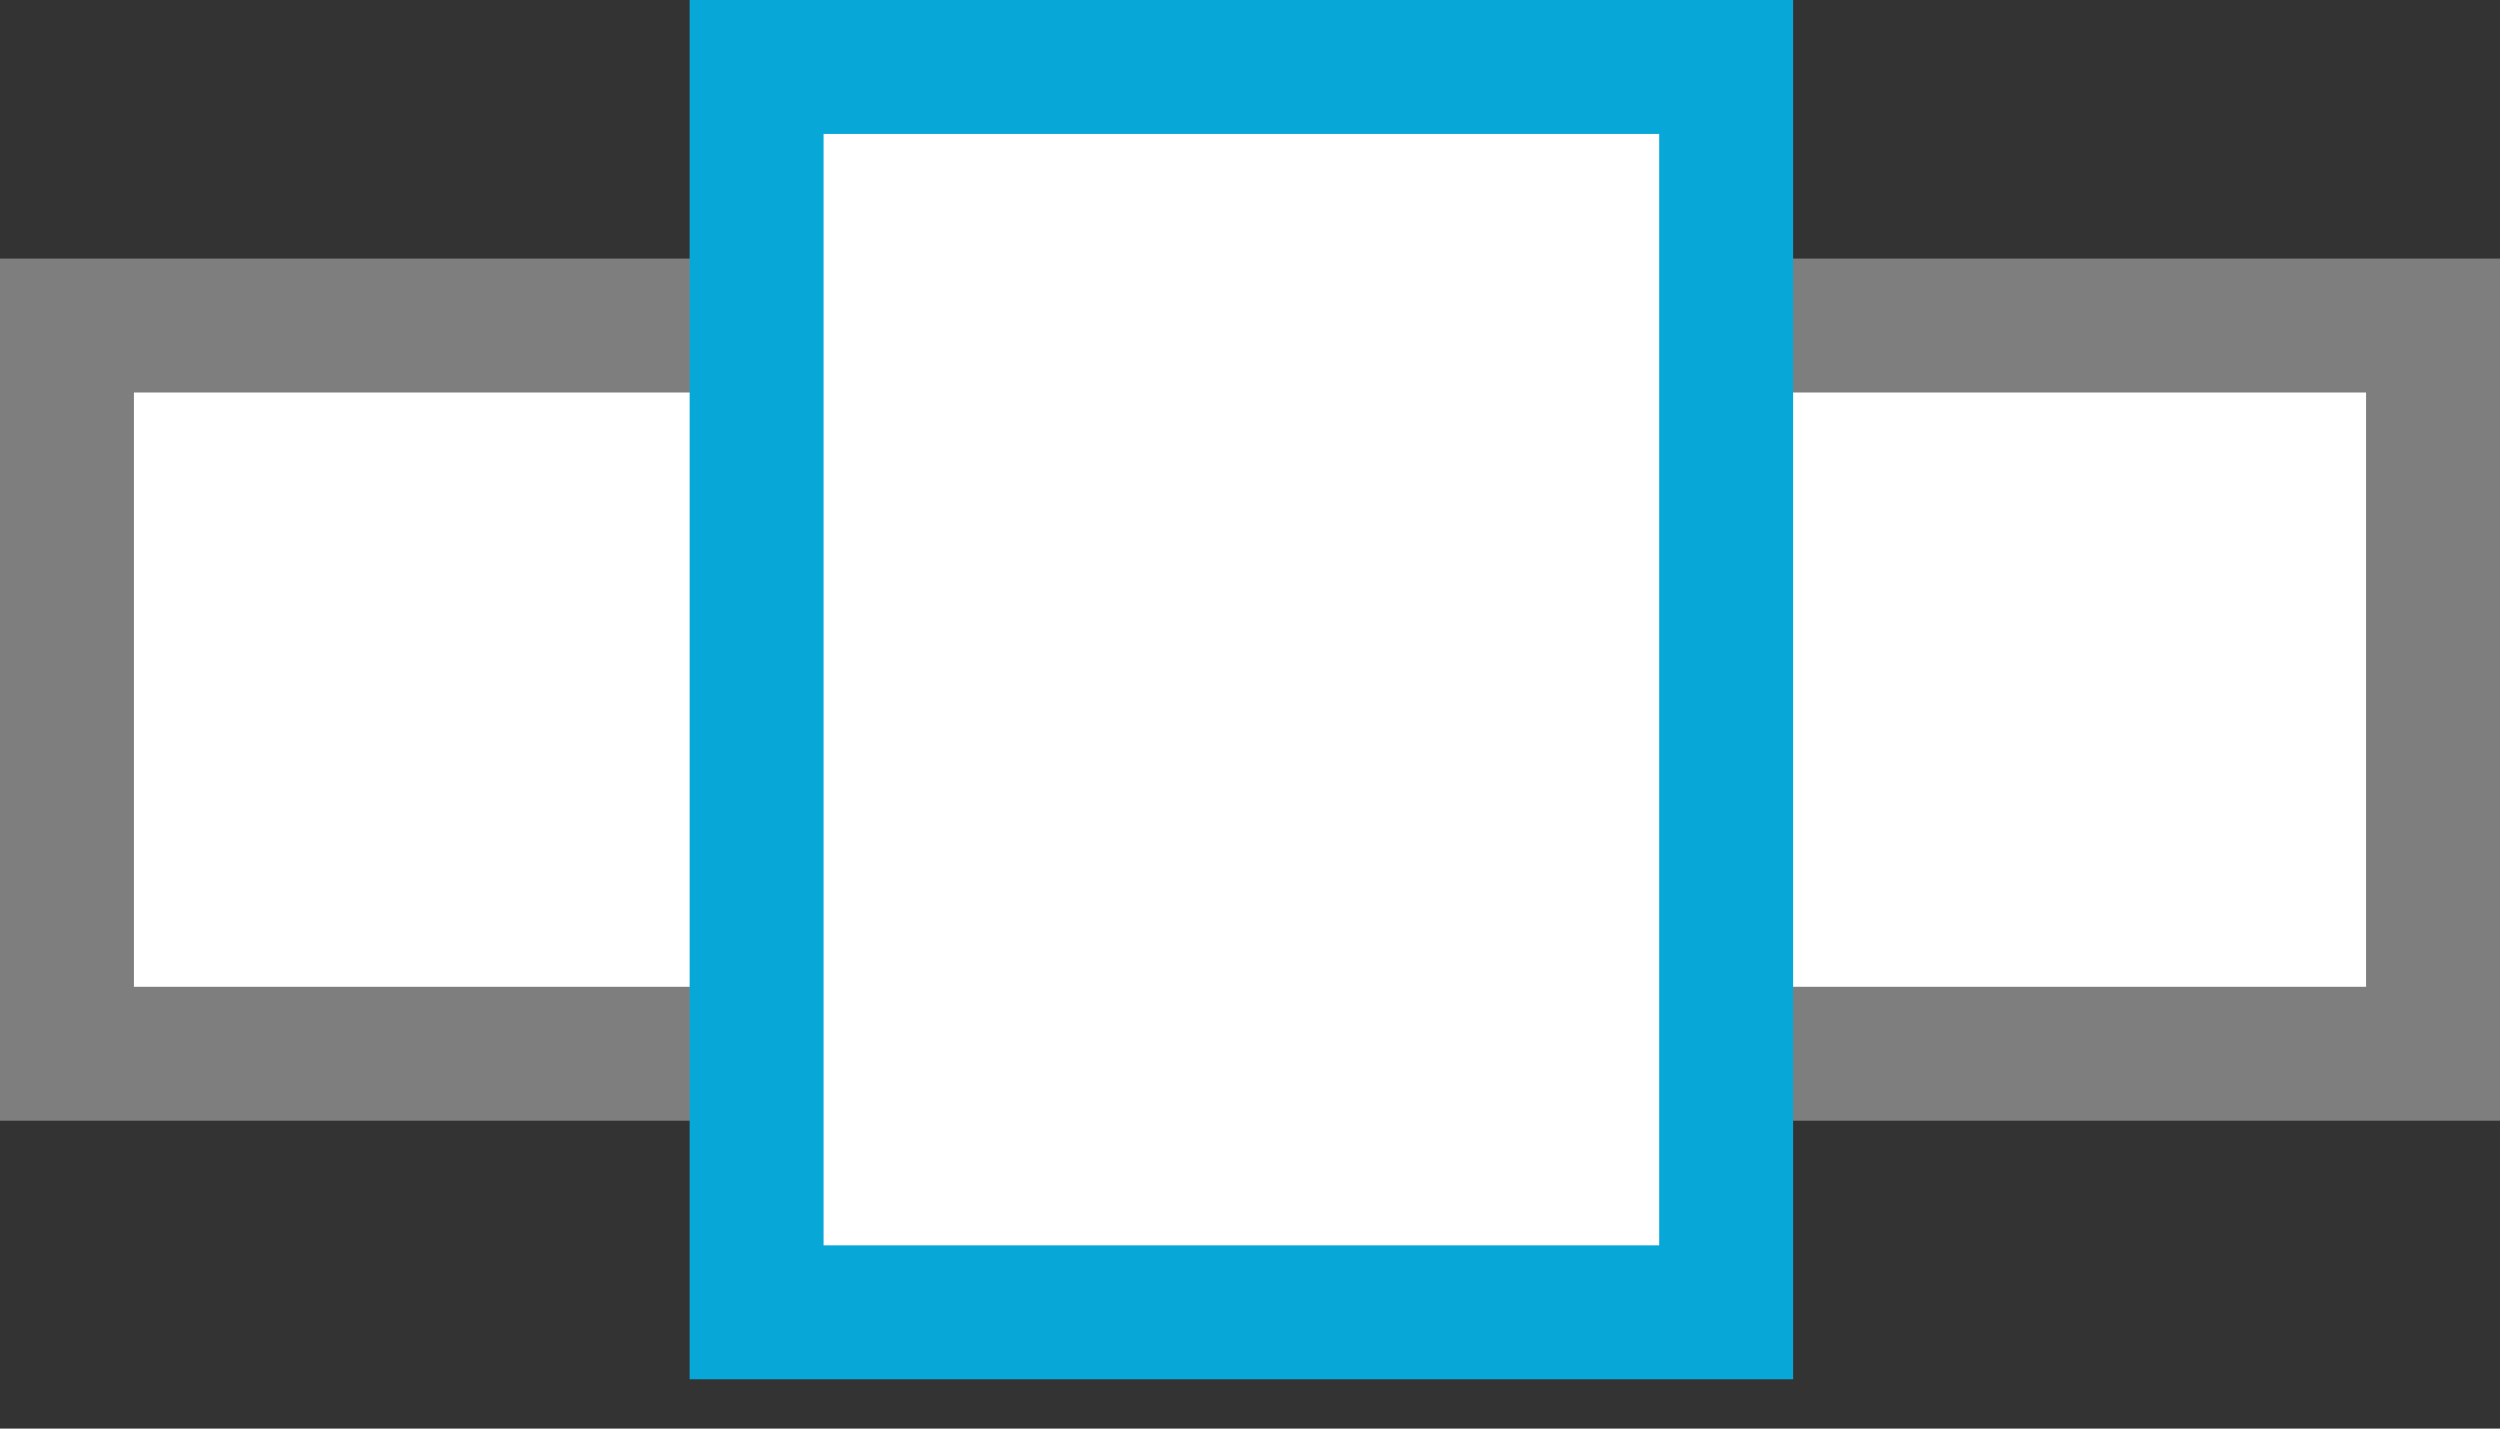 <svg width="28" height="16" viewBox="0 0 28 16" fill="none" xmlns="http://www.w3.org/2000/svg">
<rect x="0" y="0" width="28" height="16" fill="#333333" stroke="none"/>
<path d="M3.943 3.646H0.75V11.802H3.943H8.561H12.767V3.646H8.561H3.943Z" fill="white" stroke="#7E7E7E" stroke-width="1.5"/>
<path d="M18.425 3.646H15.233V11.802H18.425H23.044H27.25V3.646H23.044H18.425Z" fill="white" stroke="#7E7E7E" stroke-width="1.5"/>
<rect x="-0.75" y="0.75" width="10.859" height="13.948" transform="matrix(-1 0 0 1 18.583 0)" fill="white" stroke="#07A8D7" stroke-width="1.5"/>
</svg>
